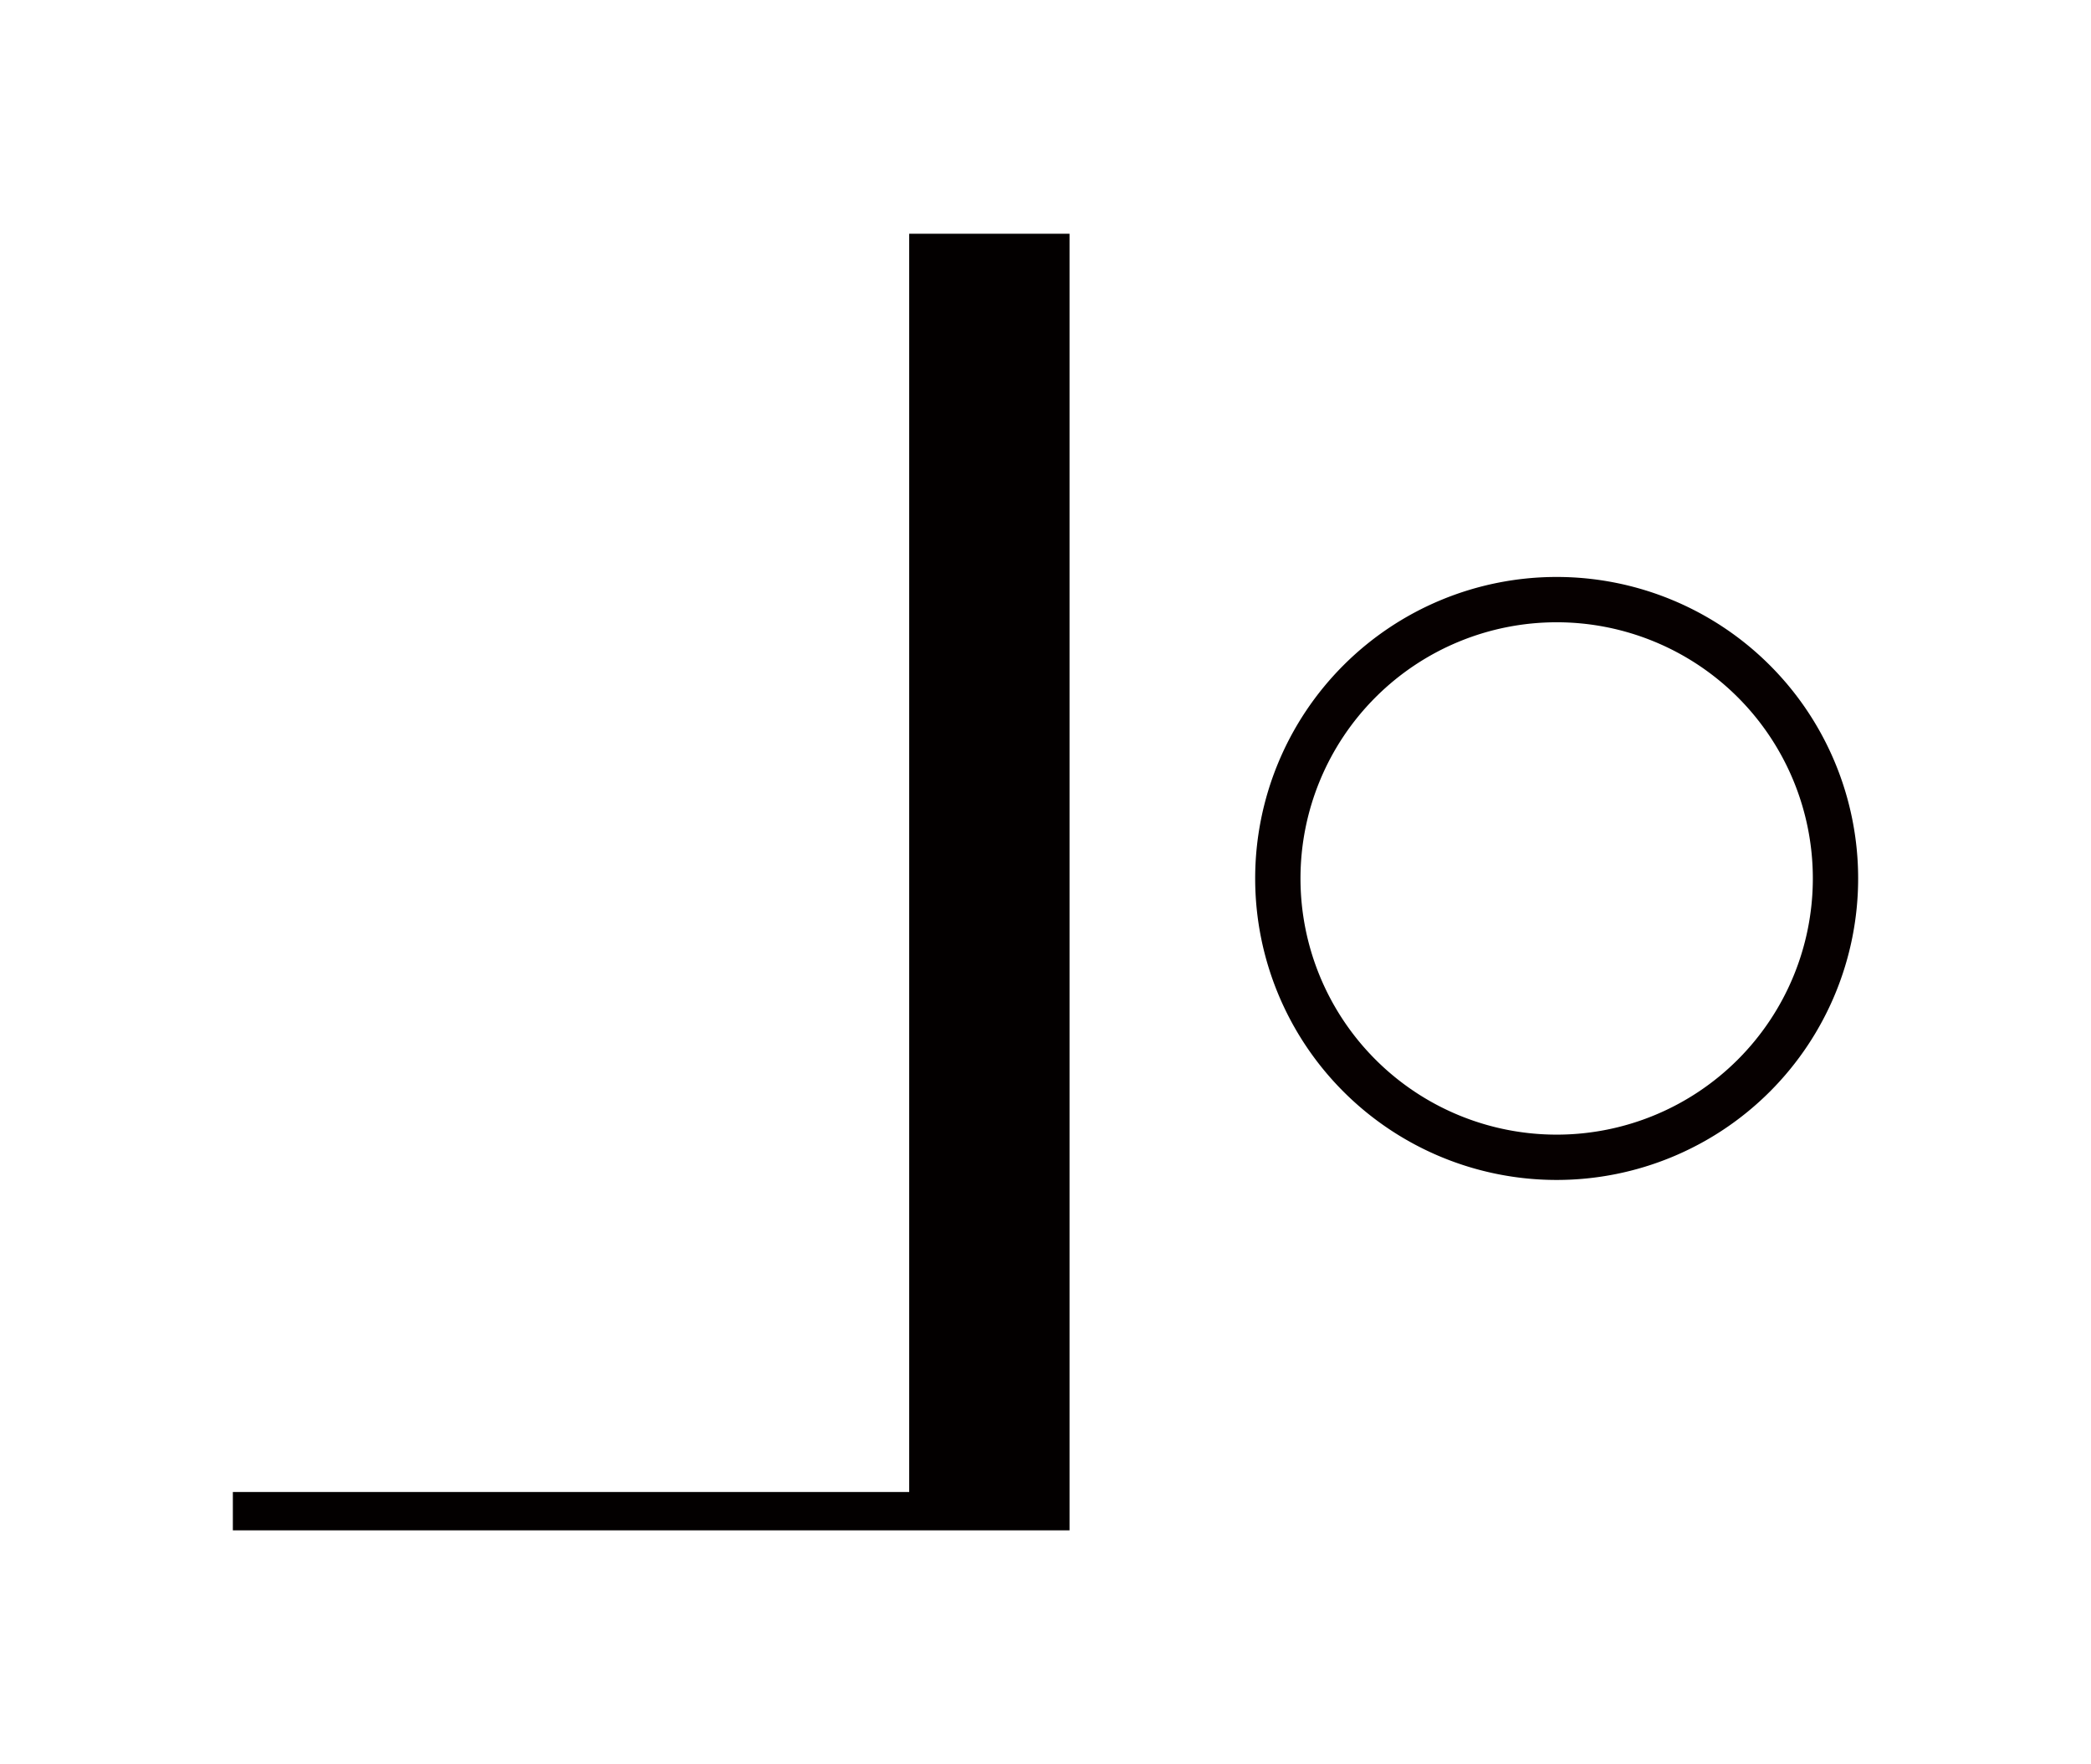<?xml version="1.0" encoding="UTF-8" standalone="no"?>
<!-- Created with Inkscape (http://www.inkscape.org/) -->

<svg
   width="1185.339mm"
   height="1000mm"
   viewBox="0 0 1185.339 1000"
   version="1.1"
   id="svg1"
   inkscape:version="1.3.2 (091e20e, 2023-11-25, custom)"
   sodipodi:docname="Wo.svg"
   xml:space="preserve"
   xmlns:inkscape="http://www.inkscape.org/namespaces/inkscape"
   xmlns:sodipodi="http://sodipodi.sourceforge.net/DTD/sodipodi-0.dtd"
   xmlns="http://www.w3.org/2000/svg"
   xmlns:svg="http://www.w3.org/2000/svg"><sodipodi:namedview
     id="namedview1"
     pagecolor="#505050"
     bordercolor="#eeeeee"
     borderopacity="1"
     inkscape:showpageshadow="0"
     inkscape:pageopacity="0"
     inkscape:pagecheckerboard="0"
     inkscape:deskcolor="#d1d1d1"
     inkscape:document-units="mm"
     inkscape:zoom="0.12425334"
     inkscape:cx="2740.369"
     inkscape:cy="1959.7059"
     inkscape:current-layer="svg1" /><defs
     id="defs1" /><path
     id="path4"
     style="display:inline;fill:#060000;fill-opacity:1;stroke:none;stroke-width:5.787;stroke-linecap:round;stroke-linejoin:round;stroke-dashoffset:13.937"
     d="M 882.434,327.059 A 170.907,170.907 0 0 0 711.53,497.965 170.907,170.907 0 0 0 882.434,668.873 170.907,170.907 0 0 0 1053.339,497.965 170.907,170.907 0 0 0 882.434,327.059 Z m 0,25.685 A 145.222,145.222 0 0 1 1027.654,497.965 145.222,145.222 0 0 1 882.434,643.187 145.222,145.222 0 0 1 737.215,497.965 145.222,145.222 0 0 1 882.434,352.745 Z"
     inkscape:label="o" /><path
     id="rect9-0"
     style="display:inline;fill:#030000;fill-opacity:1;stroke:none;stroke-width:4.533;stroke-linecap:round;stroke-linejoin:round;stroke-dashoffset:13.937"
     d="M 606.292,132.5 V 867.5 H 567.705 515.404 132 V 845.766 H 515.404 V 132.5 Z"
     inkscape:label="Y" /></svg>
